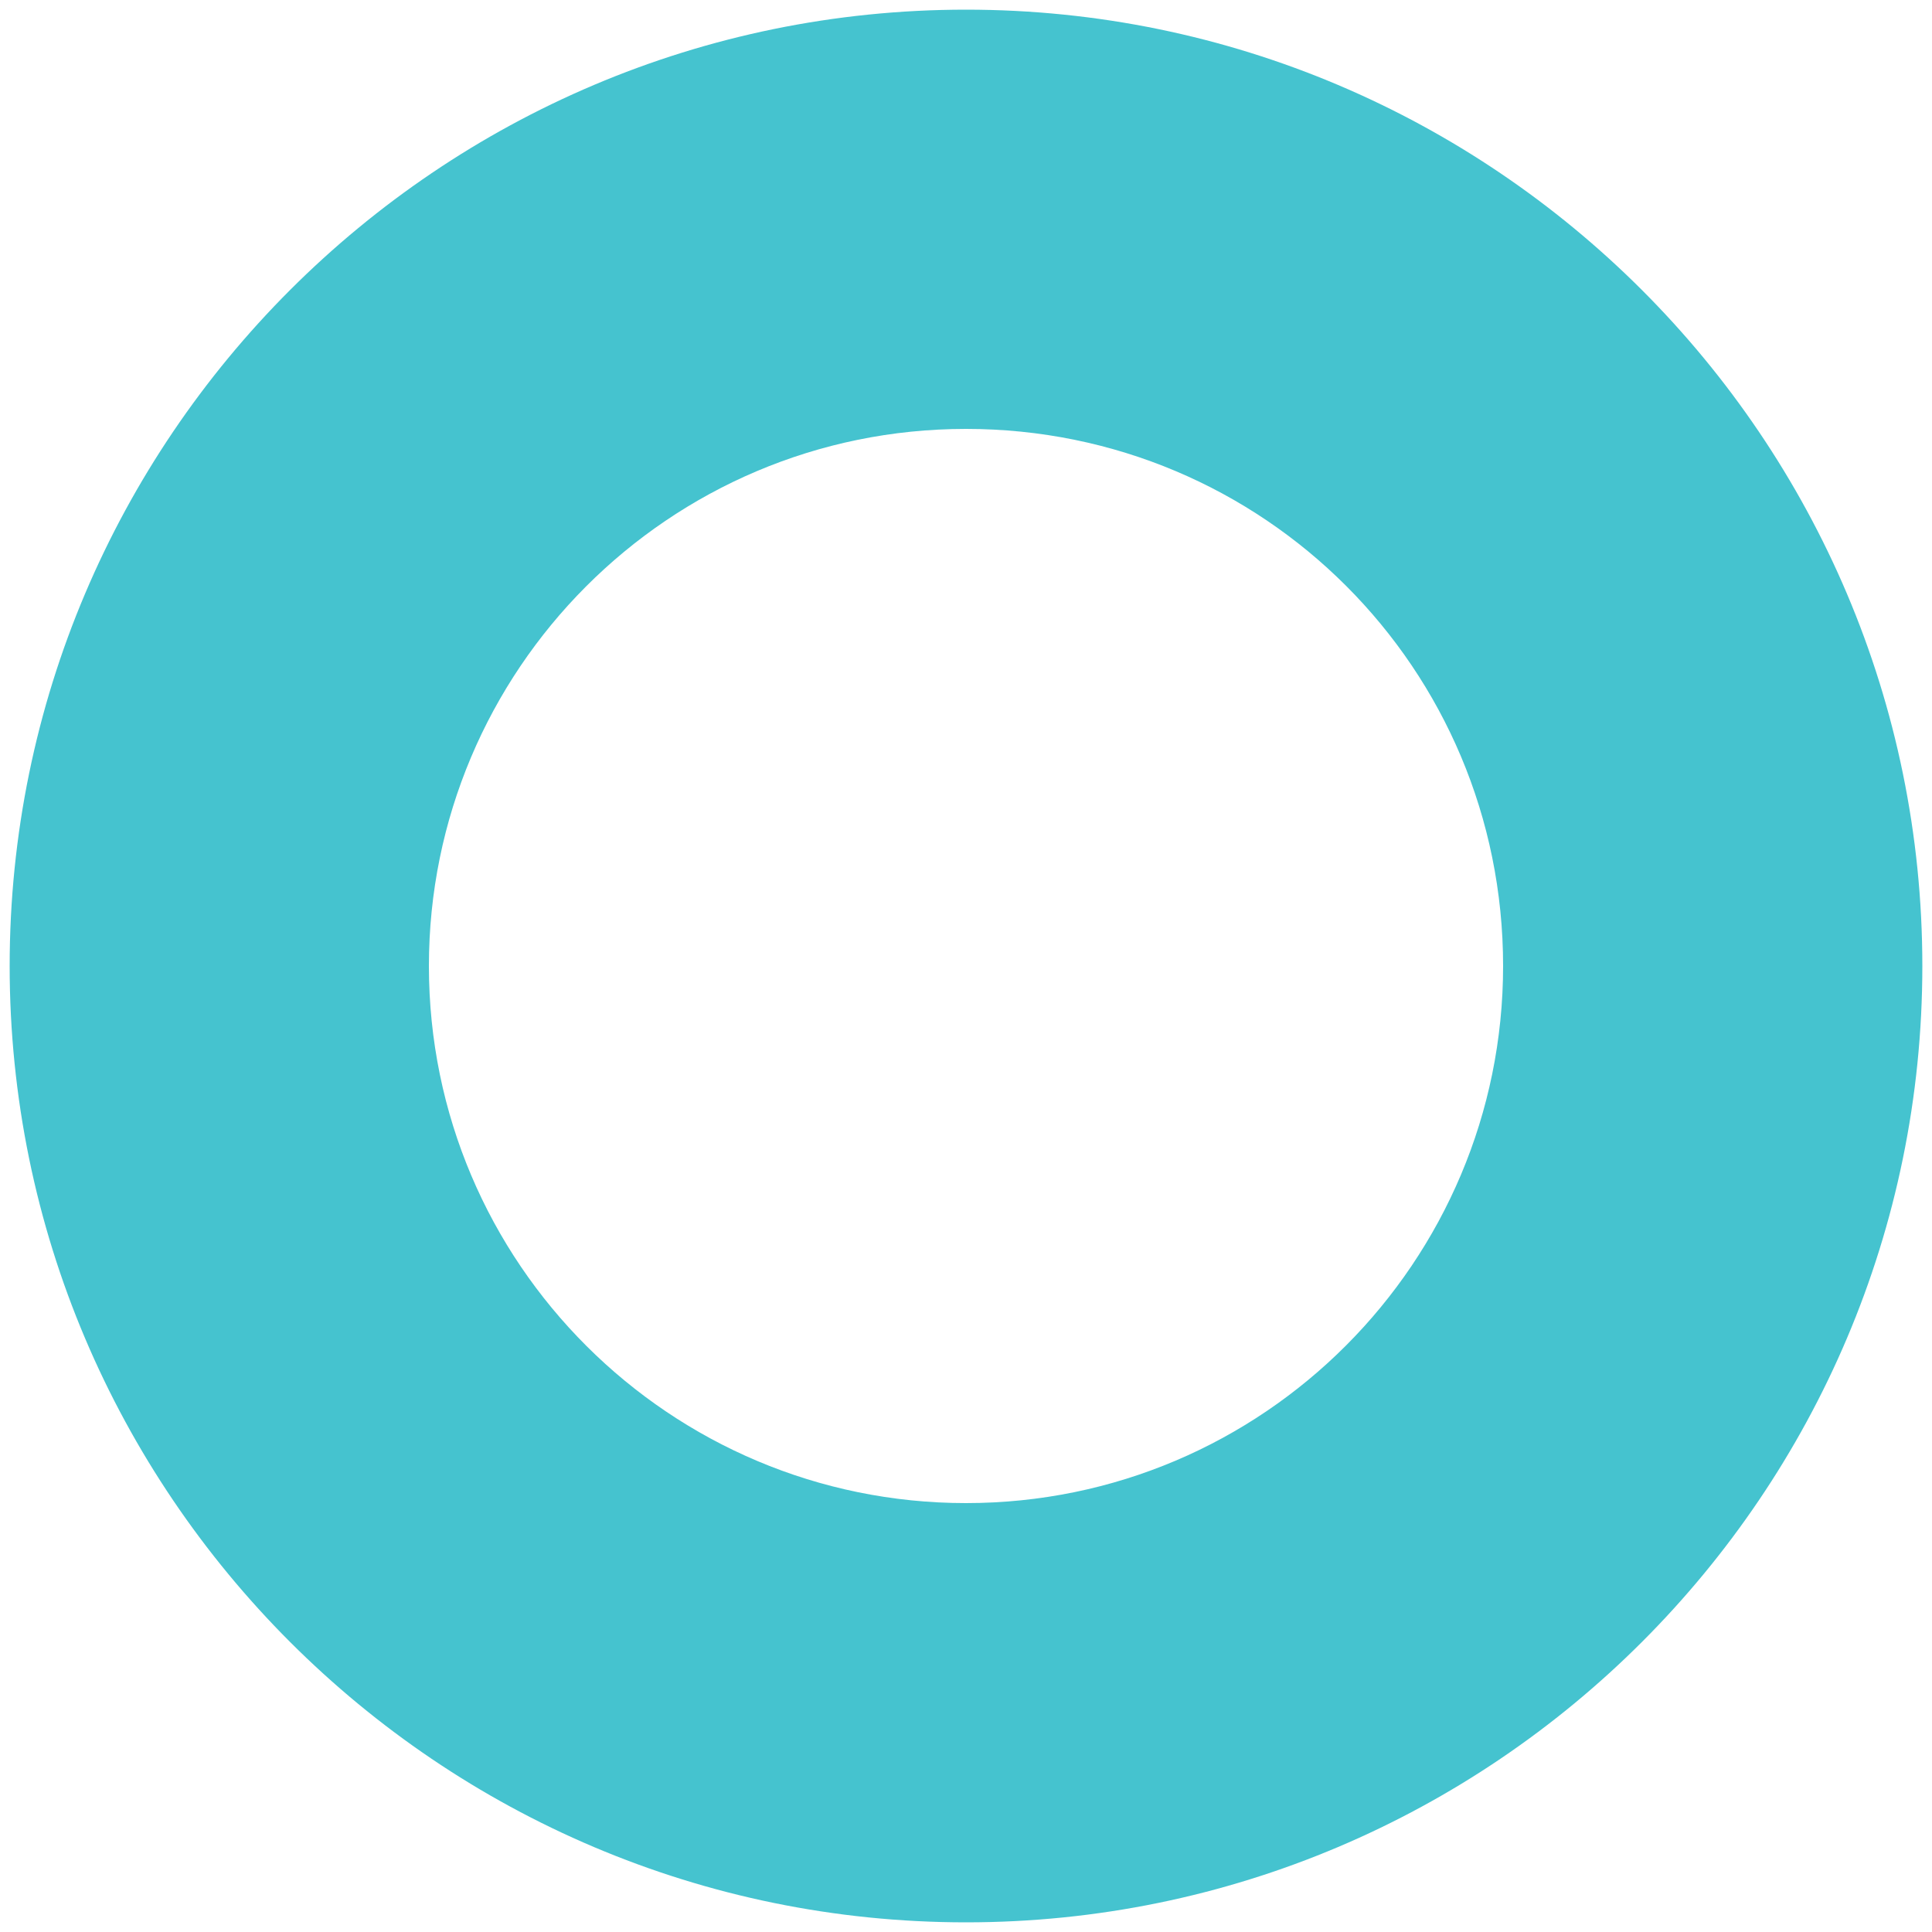 <svg xmlns="http://www.w3.org/2000/svg" viewBox="0 0 100 100"><path fill-rule="evenodd" clip-rule="evenodd" fill="#45C3CF" d="M50 99.5C22.7 99.5.5 77.3.5 50S22.7.5 50 .5 99.5 22.7 99.5 50 77.3 99.5 50 99.5zm0-77.3c-15.4 0-27.8 12.5-27.8 27.8 0 15.4 12.5 27.8 27.8 27.8 15.4 0 27.8-12.5 27.8-27.8 0-15.4-12.4-27.8-27.8-27.8z"/></svg>